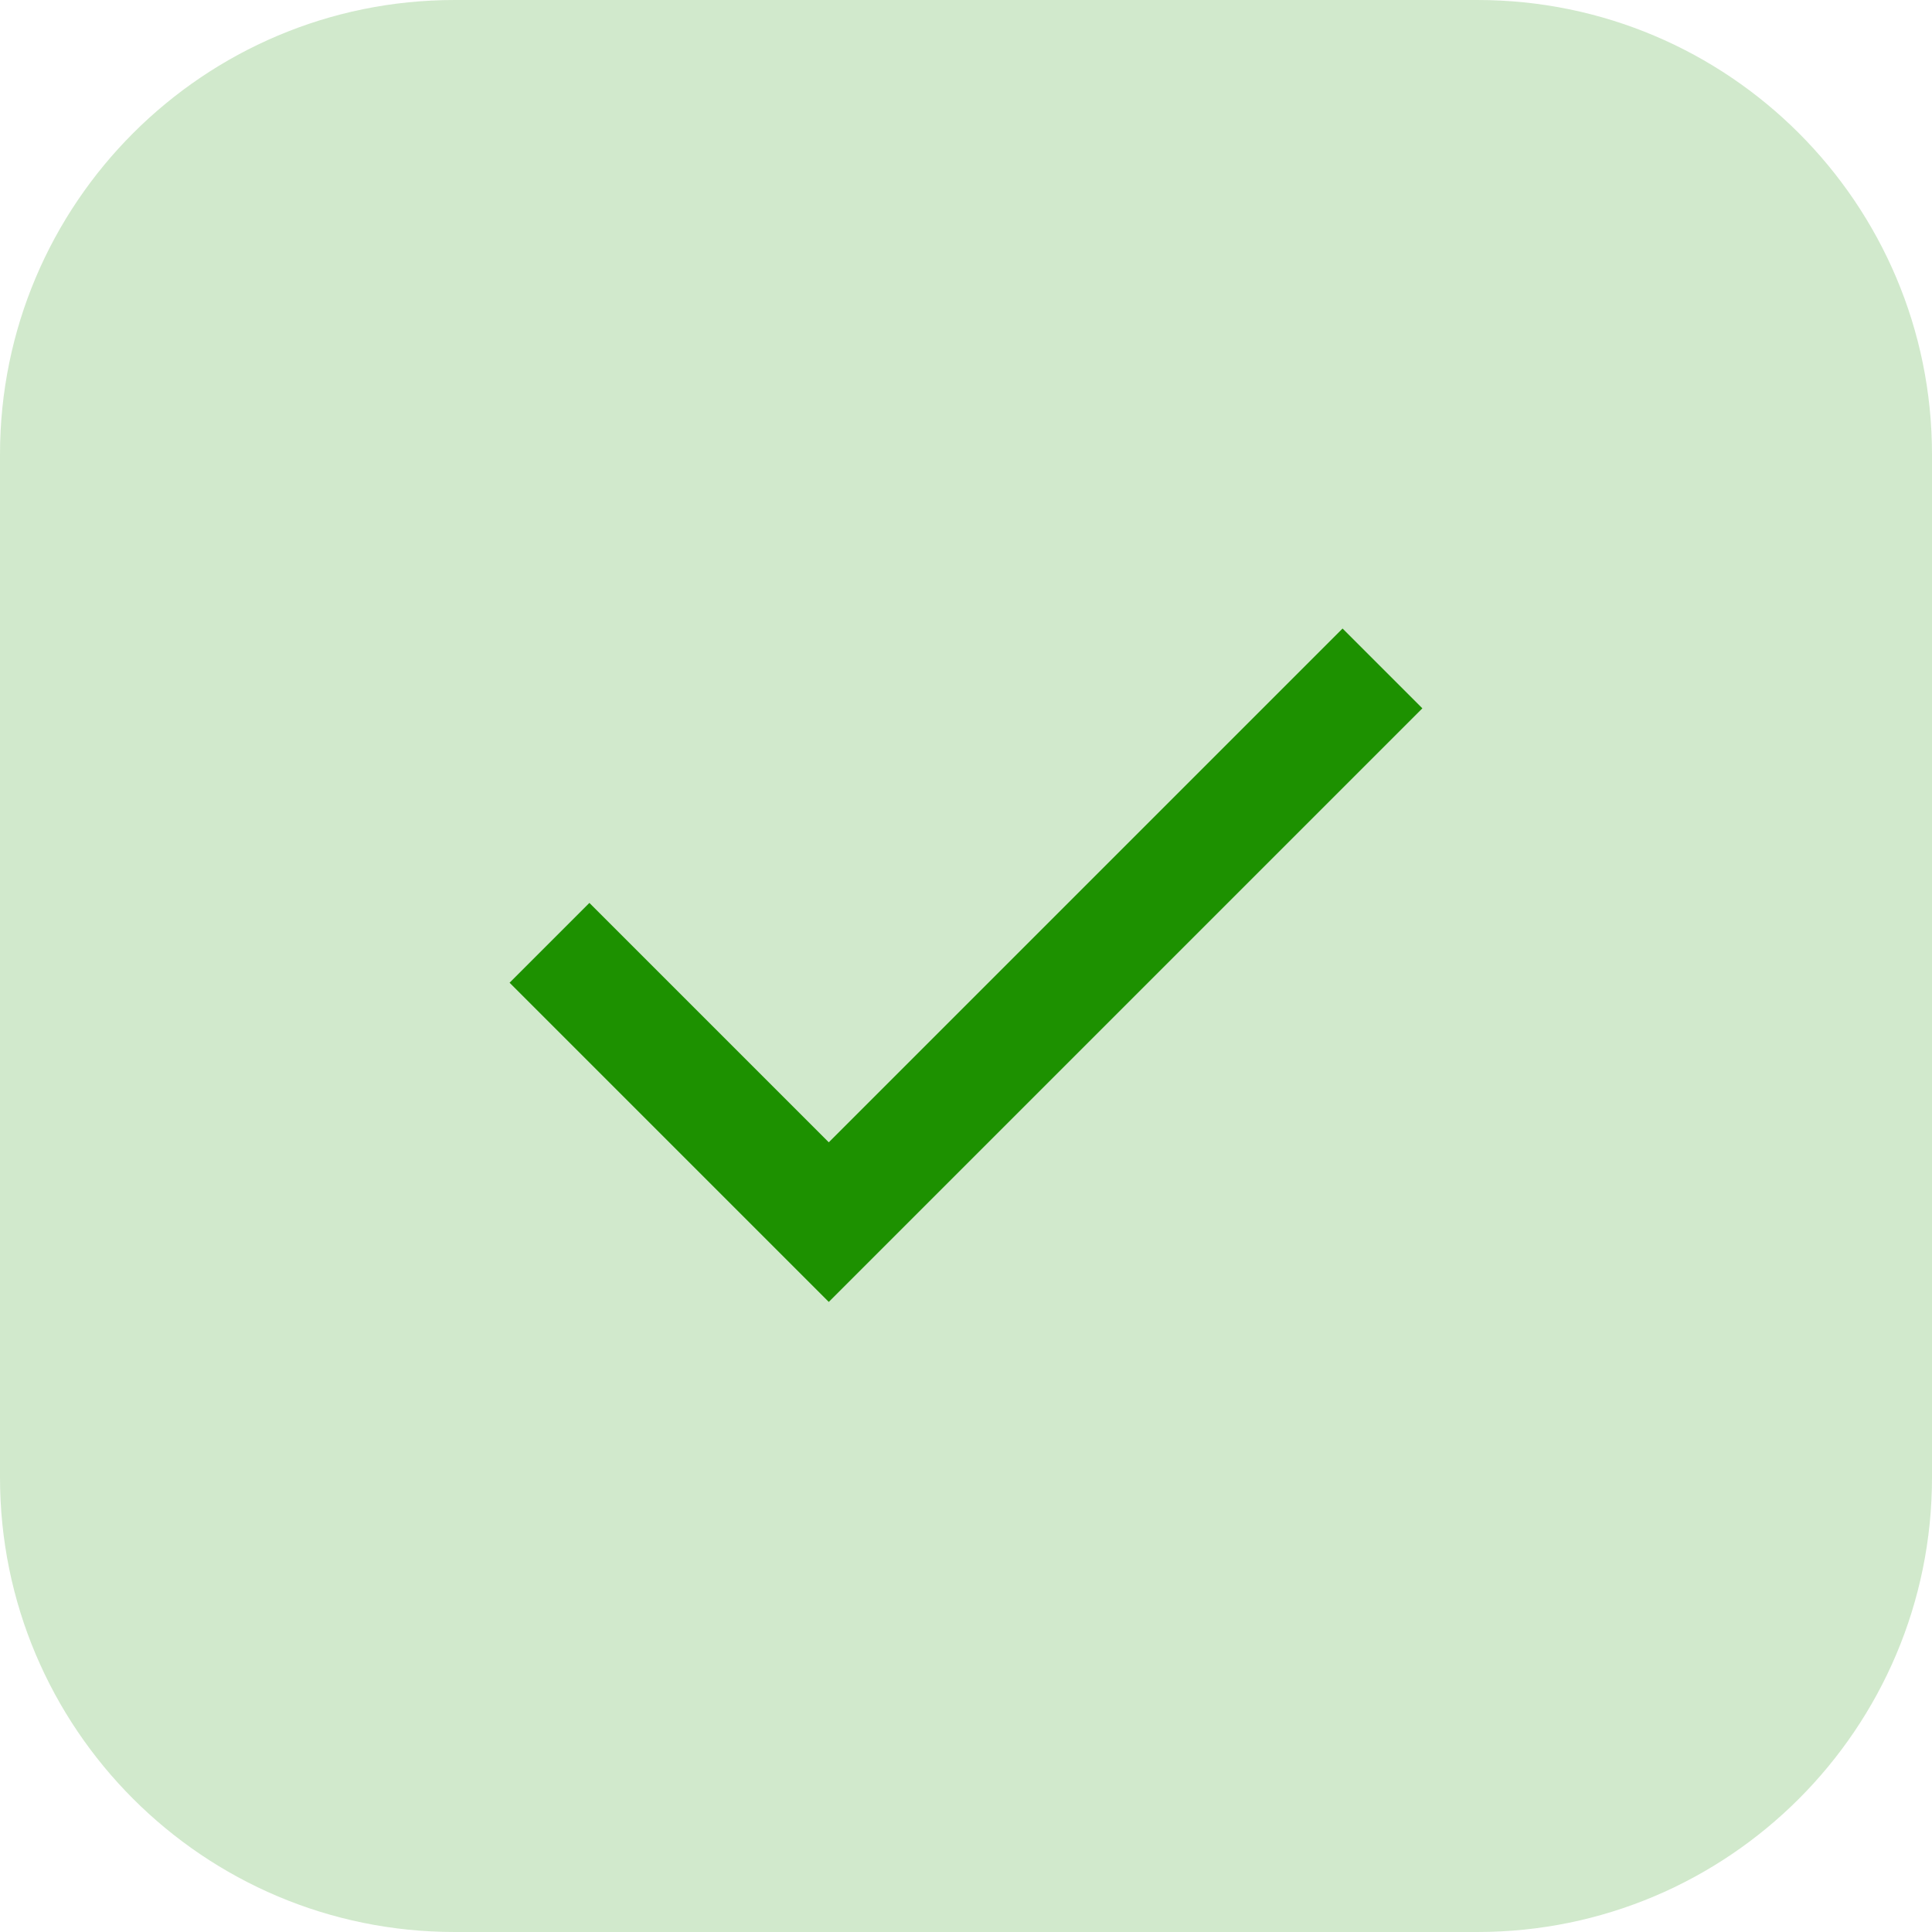 <svg width="46" height="46" viewBox="0 0 46 46" fill="none" xmlns="http://www.w3.org/2000/svg">
<g clip-path="url(#clip0_85_28)">
<path d="M35.176 0H10.823C4.846 0 0 4.846 0 10.823V35.176C0 41.154 4.846 46 10.823 46H35.176C41.154 46 46 41.154 46 35.176V10.823C46 4.846 41.154 0 35.176 0Z" fill="#1D9100" fill-opacity="0.2"/>
<mask id="mask0_85_28" style="mask-type:alpha" maskUnits="userSpaceOnUse" x="7" y="7" width="32" height="32">
<rect x="7" y="7" width="32" height="32" fill="#D9D9D9"/>
</mask>
<g mask="url(#mask0_85_28)">
<path d="M19.733 30.998L12.133 23.398L14.033 21.498L19.733 27.198L31.966 14.965L33.866 16.865L19.733 30.998Z" fill="#1D9100"/>
</g>
</g>
<defs>
<clipPath id="clip0_85_28">
<rect width="46" height="46" fill="white"/>
</clipPath>
</defs>
</svg>
